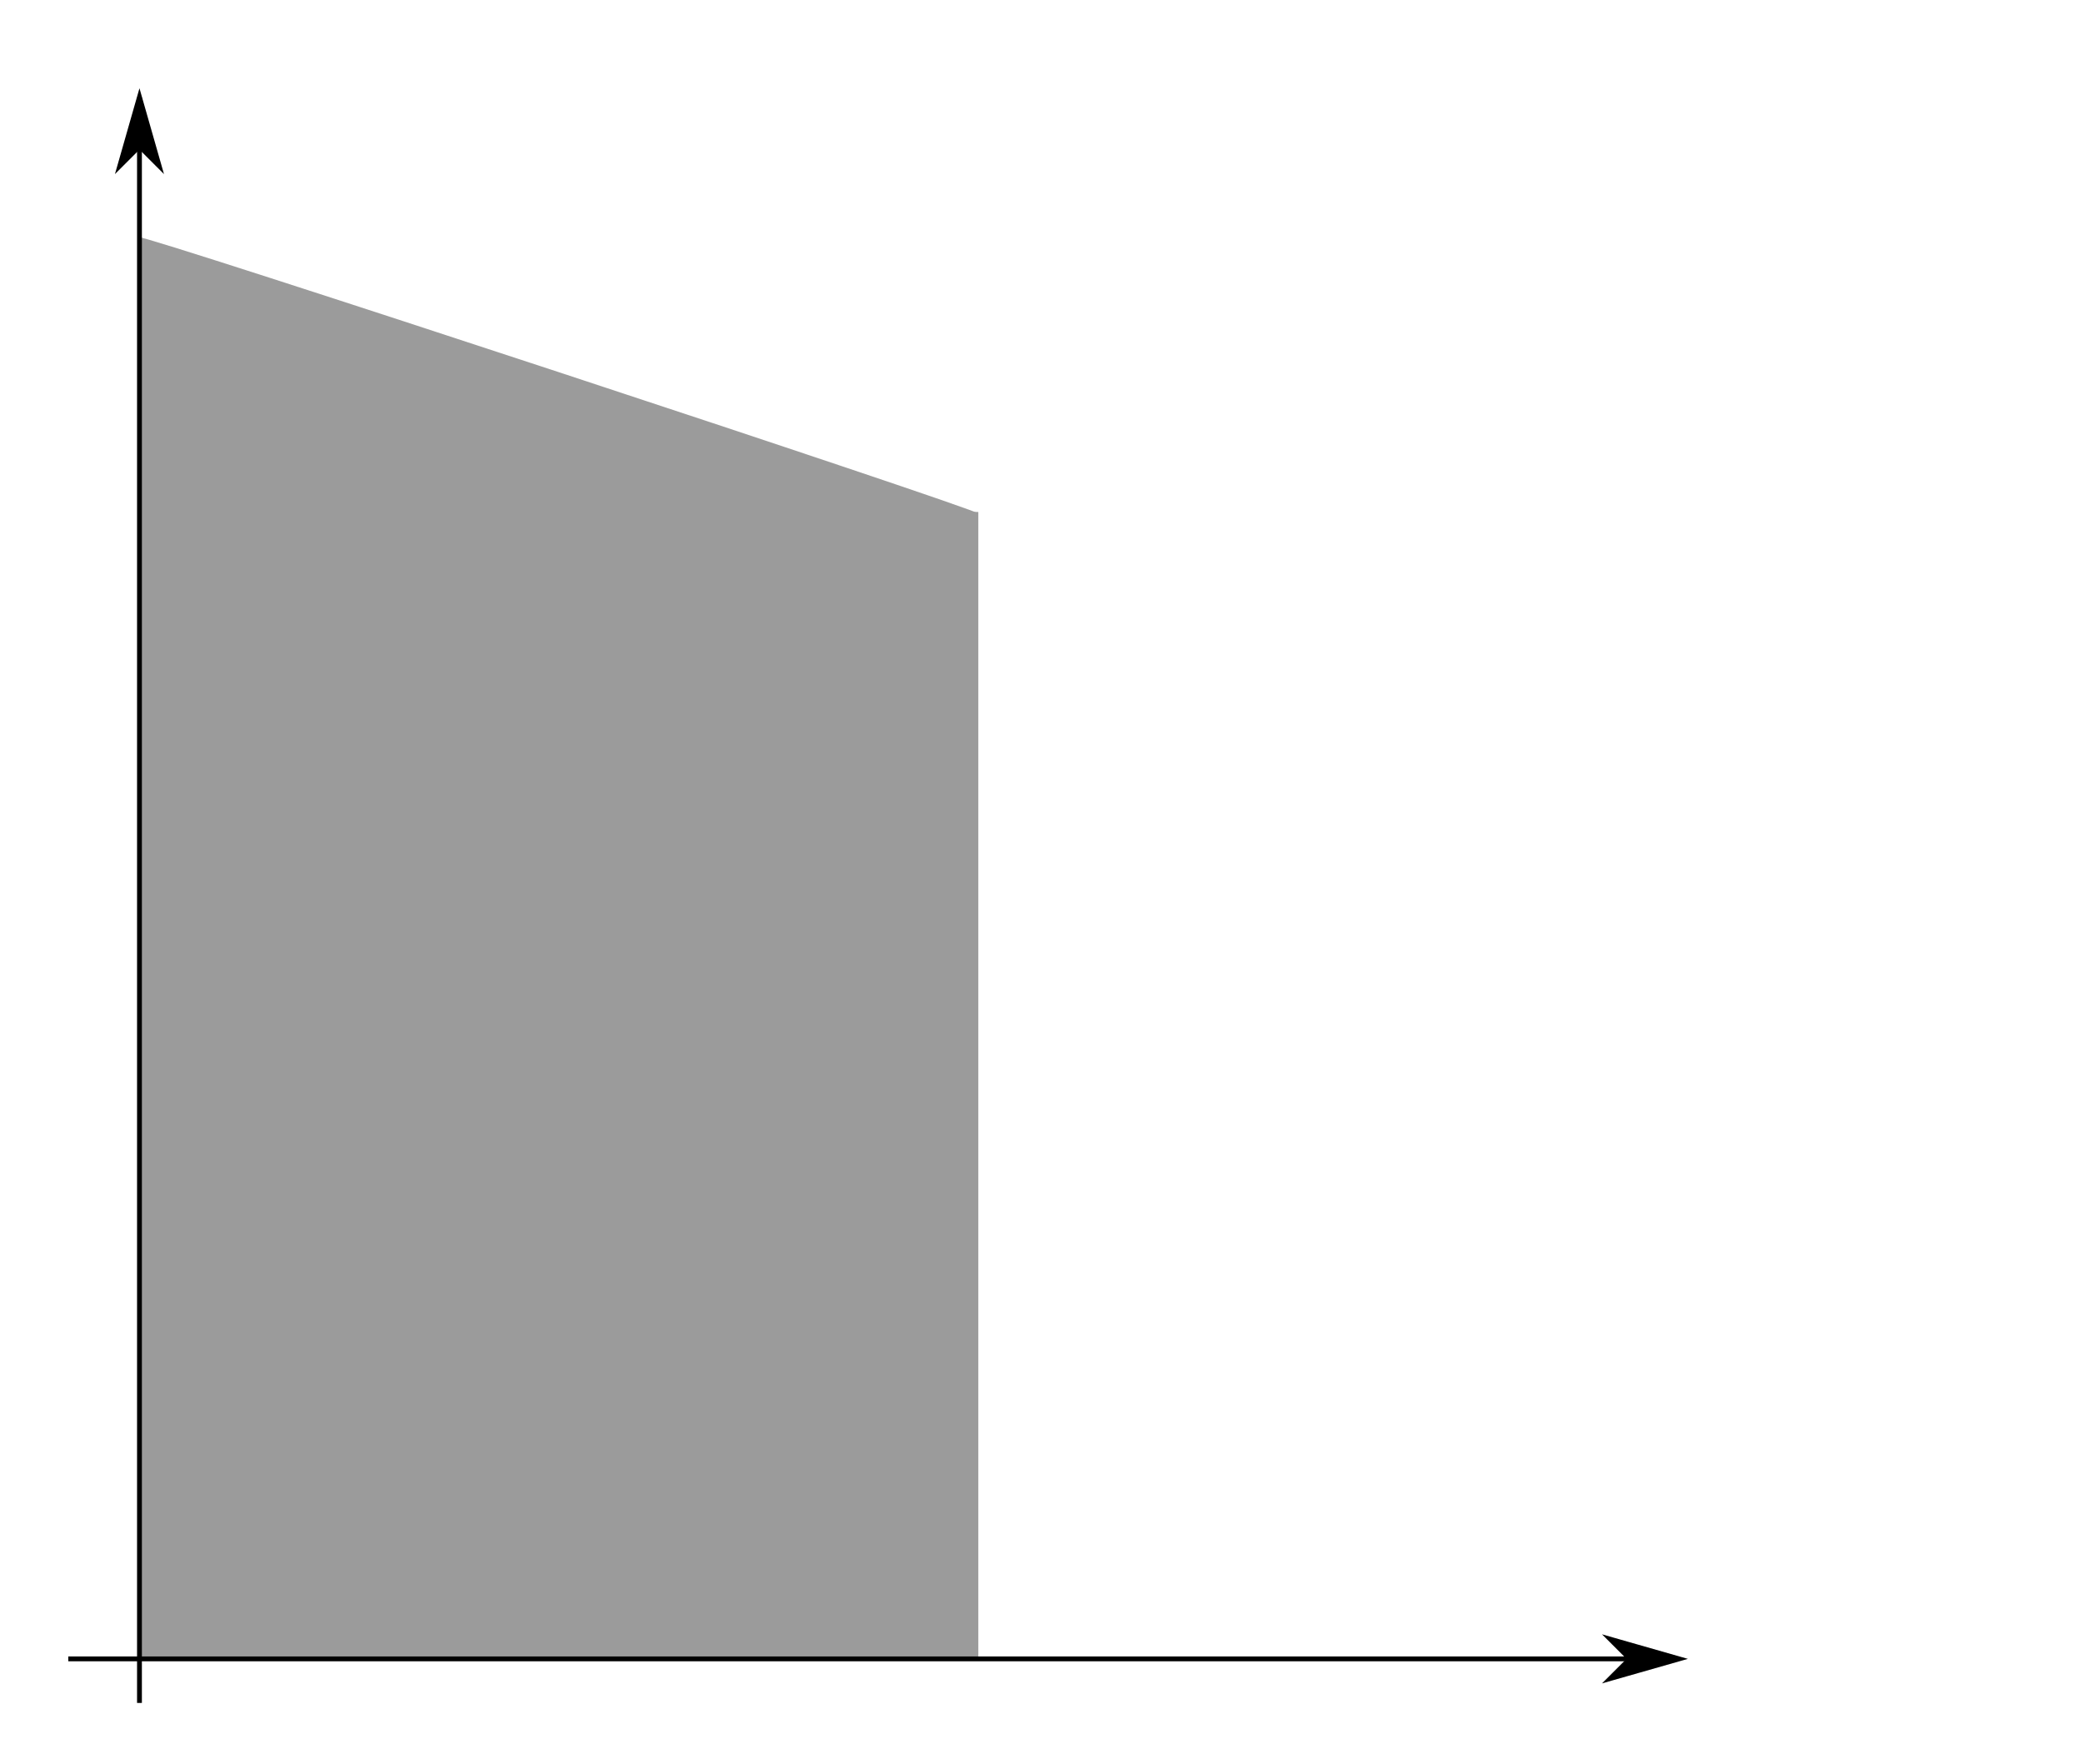<?xml version="1.0" encoding="UTF-8" standalone="no"?>
<!-- Created with Inkscape (http://www.inkscape.org/) -->

<svg
   xmlns:dc="http://purl.org/dc/elements/1.1/"
   xmlns:cc="http://creativecommons.org/ns#"
   xmlns:rdf="http://www.w3.org/1999/02/22-rdf-syntax-ns#"
   xmlns:svg="http://www.w3.org/2000/svg"
   xmlns="http://www.w3.org/2000/svg"
   xmlns:inkscape="http://www.inkscape.org/namespaces/inkscape"
   version="1.1"
   width="431.219"
   height="365.182"
   id="svg2"
   xml:space="preserve"><defs
     id="defs6" /><g
     transform="matrix(1.25,0,0,1.25,0,4.9999999e-6)"
     id="g10"><g
       id="g12"><path
         d="m 23.348,84.781 138.676,0 0,189.68 -138.676,0 0,-189.68 z"
         inkscape:connector-curvature="0"
         id="path14"
         style="fill:#9b9b9b;fill-opacity:1;fill-rule:nonzero;stroke:none" /><path
         d="m 22.969,39.273 0.25,45.774 138.804,0 C 162.152,84.387 22.84,38.484 22.969,39.273 z"
         inkscape:connector-curvature="0"
         id="path16"
         style="fill:#9b9b9b;fill-opacity:1;fill-rule:nonzero;stroke:none" /><g
         id="g18"><path
           d="m 23.098,282.012 0,-265.844"
           inkscape:connector-curvature="0"
           id="path20"
           style="fill:none;stroke:#000000;stroke-width:0.8;stroke-linecap:butt;stroke-linejoin:miter;stroke-miterlimit:4;stroke-opacity:1;stroke-dasharray:none" /></g><g
         transform="matrix(0,1,-1,0,0,0)"
         id="g22"><path
           d="m 24.168,-23.098 3.199,-3.199 -11.199,3.199 11.199,3.2 -3.199,-3.2 z"
           inkscape:connector-curvature="0"
           id="path24"
           style="fill:#000000;fill-opacity:1;fill-rule:evenodd;stroke:#000000;stroke-width:0.853;stroke-linecap:butt;stroke-linejoin:miter;stroke-miterlimit:4;stroke-opacity:1;stroke-dasharray:none" /></g><g
         id="g26"><path
           d="m 11.309,274.715 266.675,0"
           inkscape:connector-curvature="0"
           id="path28"
           style="fill:none;stroke:#000000;stroke-width:0.8;stroke-linecap:butt;stroke-linejoin:miter;stroke-miterlimit:4;stroke-opacity:1;stroke-dasharray:none" /></g><g
         transform="scale(-1,-1)"
         id="g30"><path
           d="m -269.984,-274.715 3.203,-3.199 -11.203,3.199 11.203,3.203 -3.203,-3.203 z"
           inkscape:connector-curvature="0"
           id="path32"
           style="fill:#000000;fill-opacity:1;fill-rule:evenodd;stroke:#000000;stroke-width:0.854;stroke-linecap:butt;stroke-linejoin:miter;stroke-miterlimit:4;stroke-opacity:1;stroke-dasharray:none" /></g></g></g></svg>